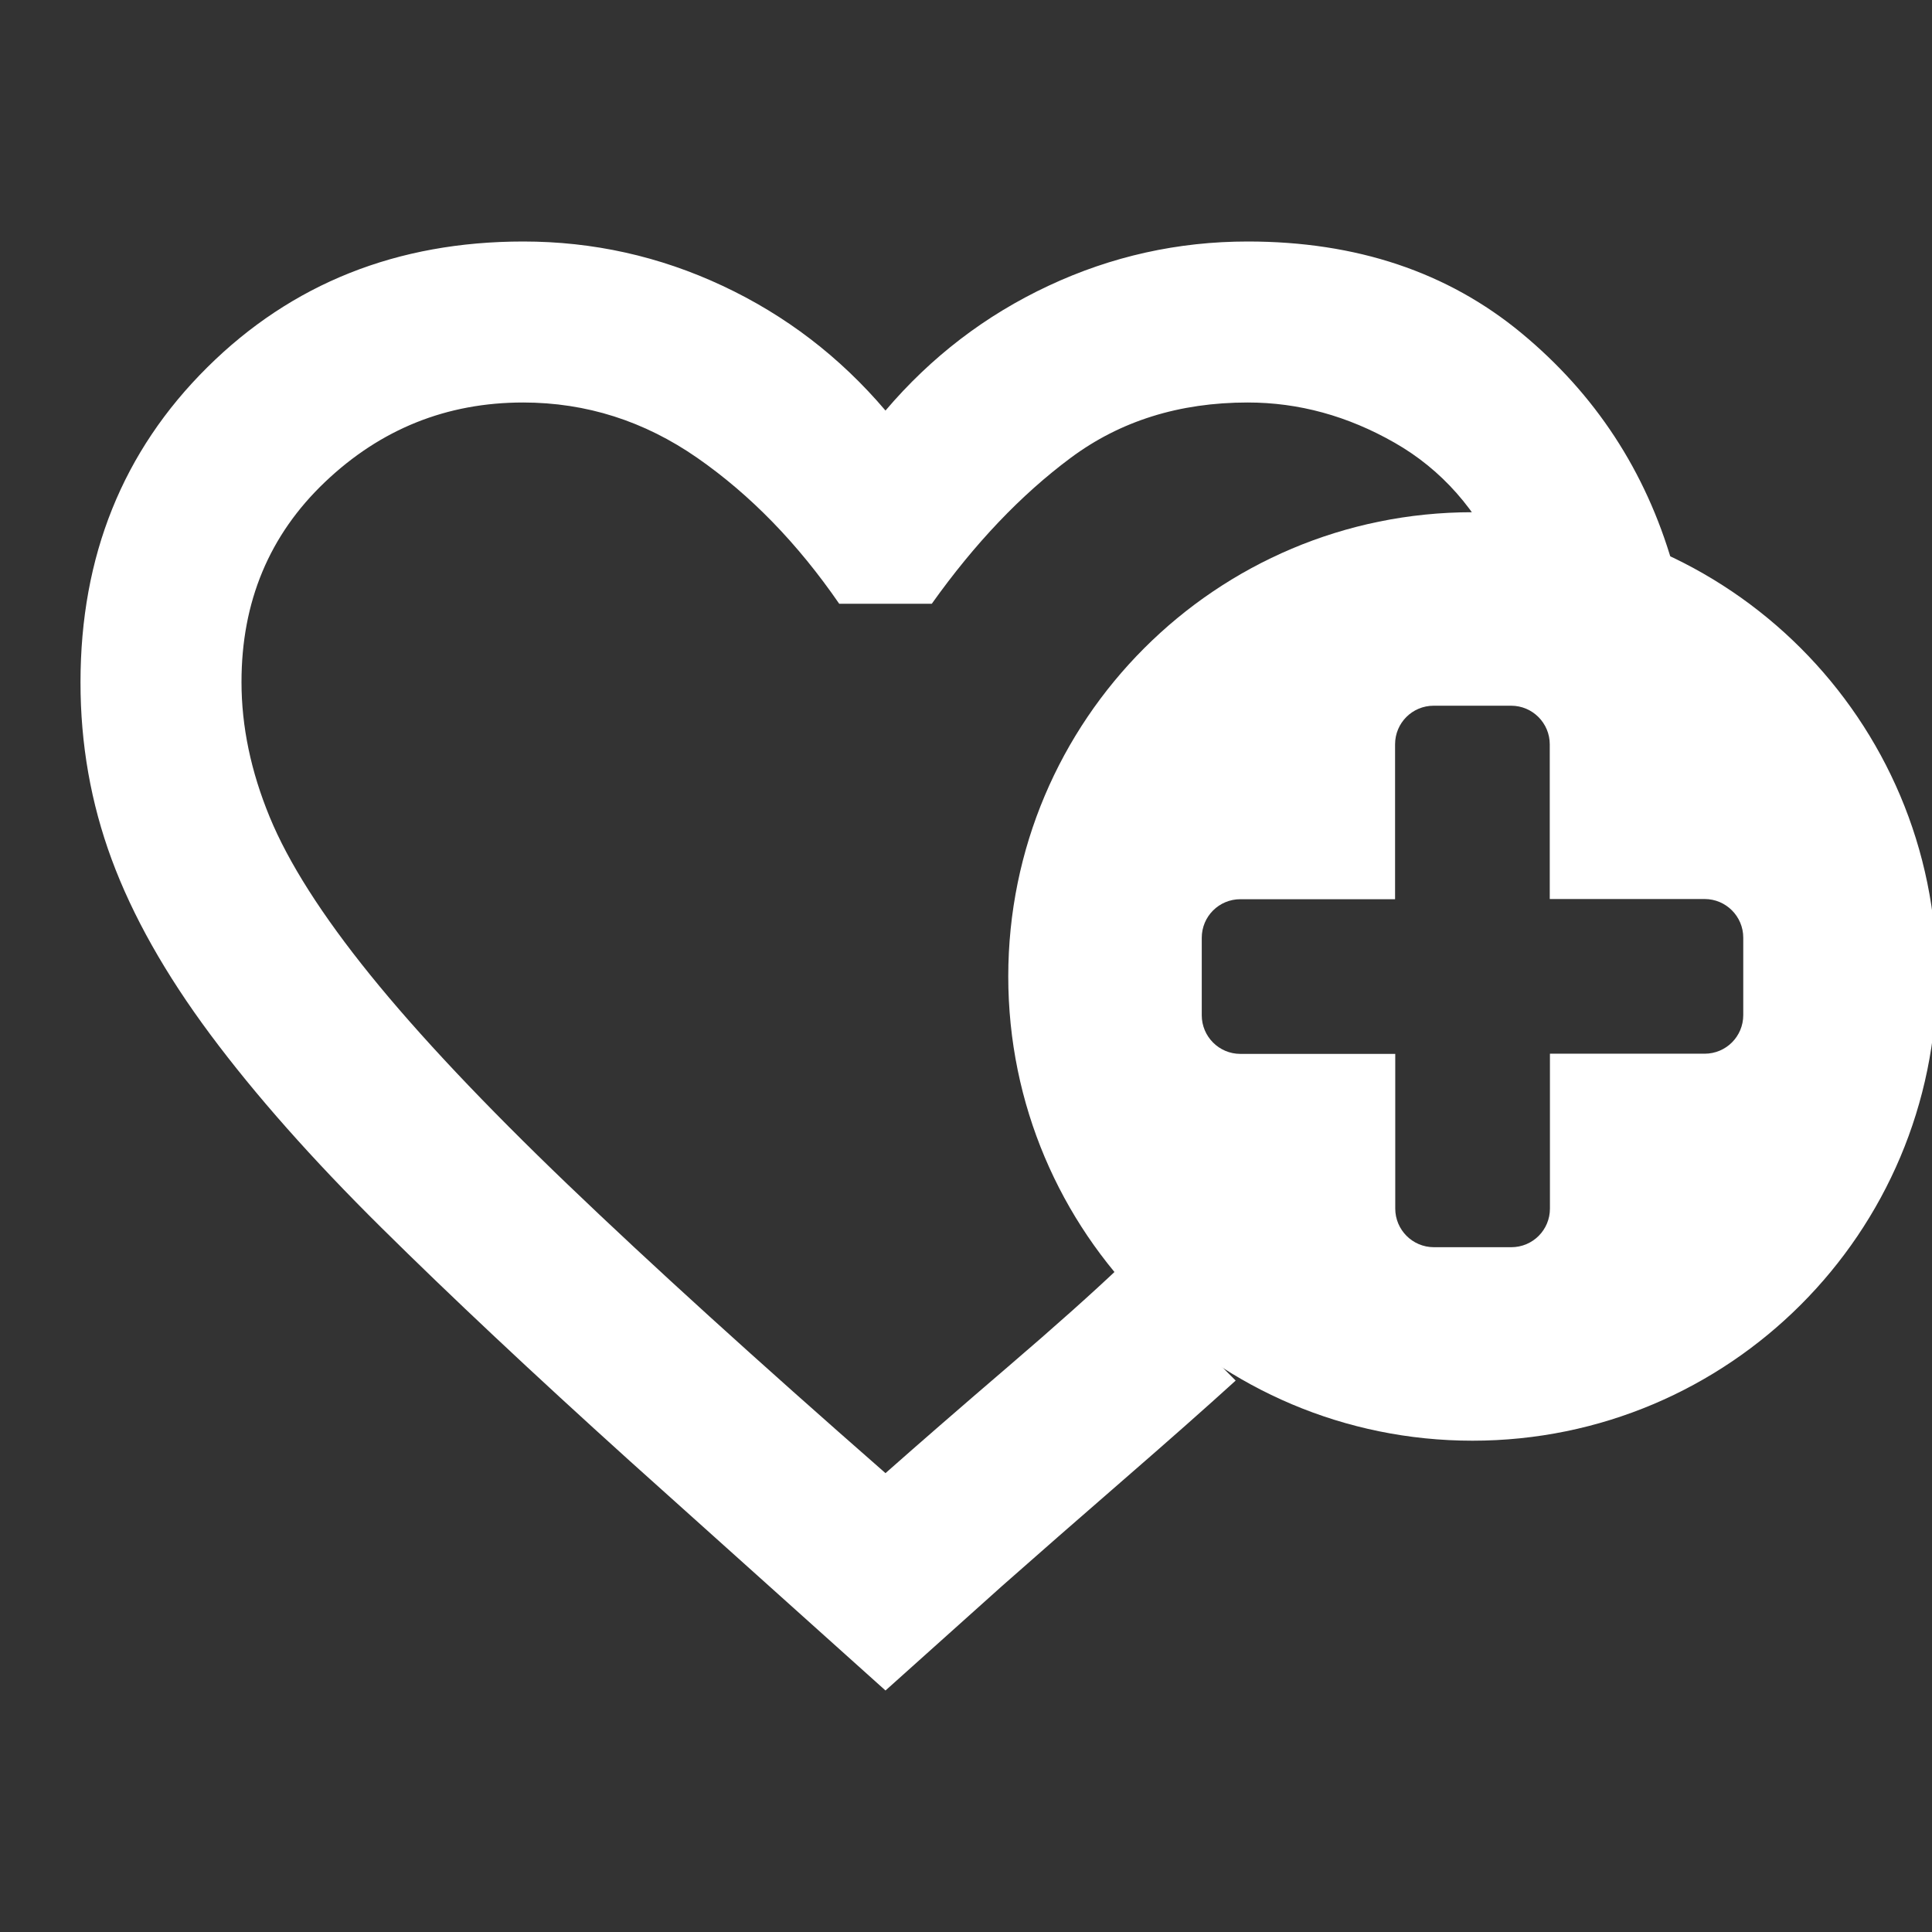 <svg width="229" height="229" viewBox="0 0 229 229" fill="none" xmlns="http://www.w3.org/2000/svg">
<rect x="0" y="0" width="229" height="229" fill="#333333" stroke="none"/>
<g clip-path="url(#clip0_737_2)">
<path d="M104.958 200.375L74.663 173.181C63.214 162.844 53.392 153.621 45.199 145.51C37.006 137.4 30.247 129.767 24.923 122.61C19.599 115.454 15.702 108.536 13.234 101.857C10.766 95.178 9.535 88.181 9.542 80.866C9.542 65.917 14.551 53.475 24.57 43.539C34.589 33.603 47.072 28.631 62.021 28.625C70.29 28.625 78.162 30.374 85.636 33.873C93.111 37.371 99.551 42.301 104.958 48.663C110.365 42.301 116.806 37.371 124.28 33.873C131.754 30.374 139.626 28.625 147.896 28.625C160.777 28.625 171.591 32.245 180.337 39.483C189.084 46.722 195.048 55.825 198.228 66.792H177.952C175.09 60.431 170.875 55.66 165.309 52.479C159.743 49.299 153.939 47.708 147.896 47.708C139.785 47.708 132.788 49.897 126.904 54.273C121.02 58.649 115.534 64.413 110.445 71.562H99.472C94.542 64.406 88.935 58.643 82.65 54.273C76.365 49.903 69.489 47.715 62.021 47.708C52.956 47.708 45.123 50.851 38.52 57.136C31.917 63.42 28.619 71.327 28.625 80.856C28.625 86.104 29.738 91.431 31.965 96.838C34.191 102.245 38.167 108.489 43.892 115.569C49.617 122.649 57.409 130.918 67.269 140.377C77.129 149.836 89.692 161.248 104.958 174.612C109.093 170.955 113.943 166.741 119.509 161.97C125.075 157.199 129.528 153.223 132.868 150.043L135.015 152.19L139.671 156.846L144.318 161.493L146.465 163.64C142.966 166.82 138.513 170.758 133.106 175.452C127.699 180.147 122.928 184.32 118.794 187.971L104.958 200.375Z" fill="white"/>
<path d="M174.536 60.713C144.142 60.713 119.509 85.346 119.509 115.74C119.509 146.133 144.142 170.766 174.536 170.766C204.93 170.766 229.563 146.133 229.563 115.74C229.563 85.346 204.93 60.713 174.536 60.713ZM206.628 120.318C206.628 122.854 204.586 124.896 202.049 124.896H183.714V143.253C183.714 145.789 181.672 147.831 179.136 147.831H169.958C167.421 147.831 165.379 145.768 165.379 143.253V124.918H147.023C144.486 124.918 142.444 122.854 142.444 120.339V111.161C142.444 108.625 144.486 106.583 147.023 106.583H165.358V88.226C165.358 85.69 167.4 83.648 169.936 83.648H179.114C181.651 83.648 183.693 85.711 183.693 88.226V106.561H202.049C204.586 106.561 206.628 108.625 206.628 111.14V120.318Z" fill="white"/>
</g>
<defs>
<clipPath id="clip0_737_2">
<rect width="229" height="229" fill="white"/>
</clipPath>
</defs>
</svg>
